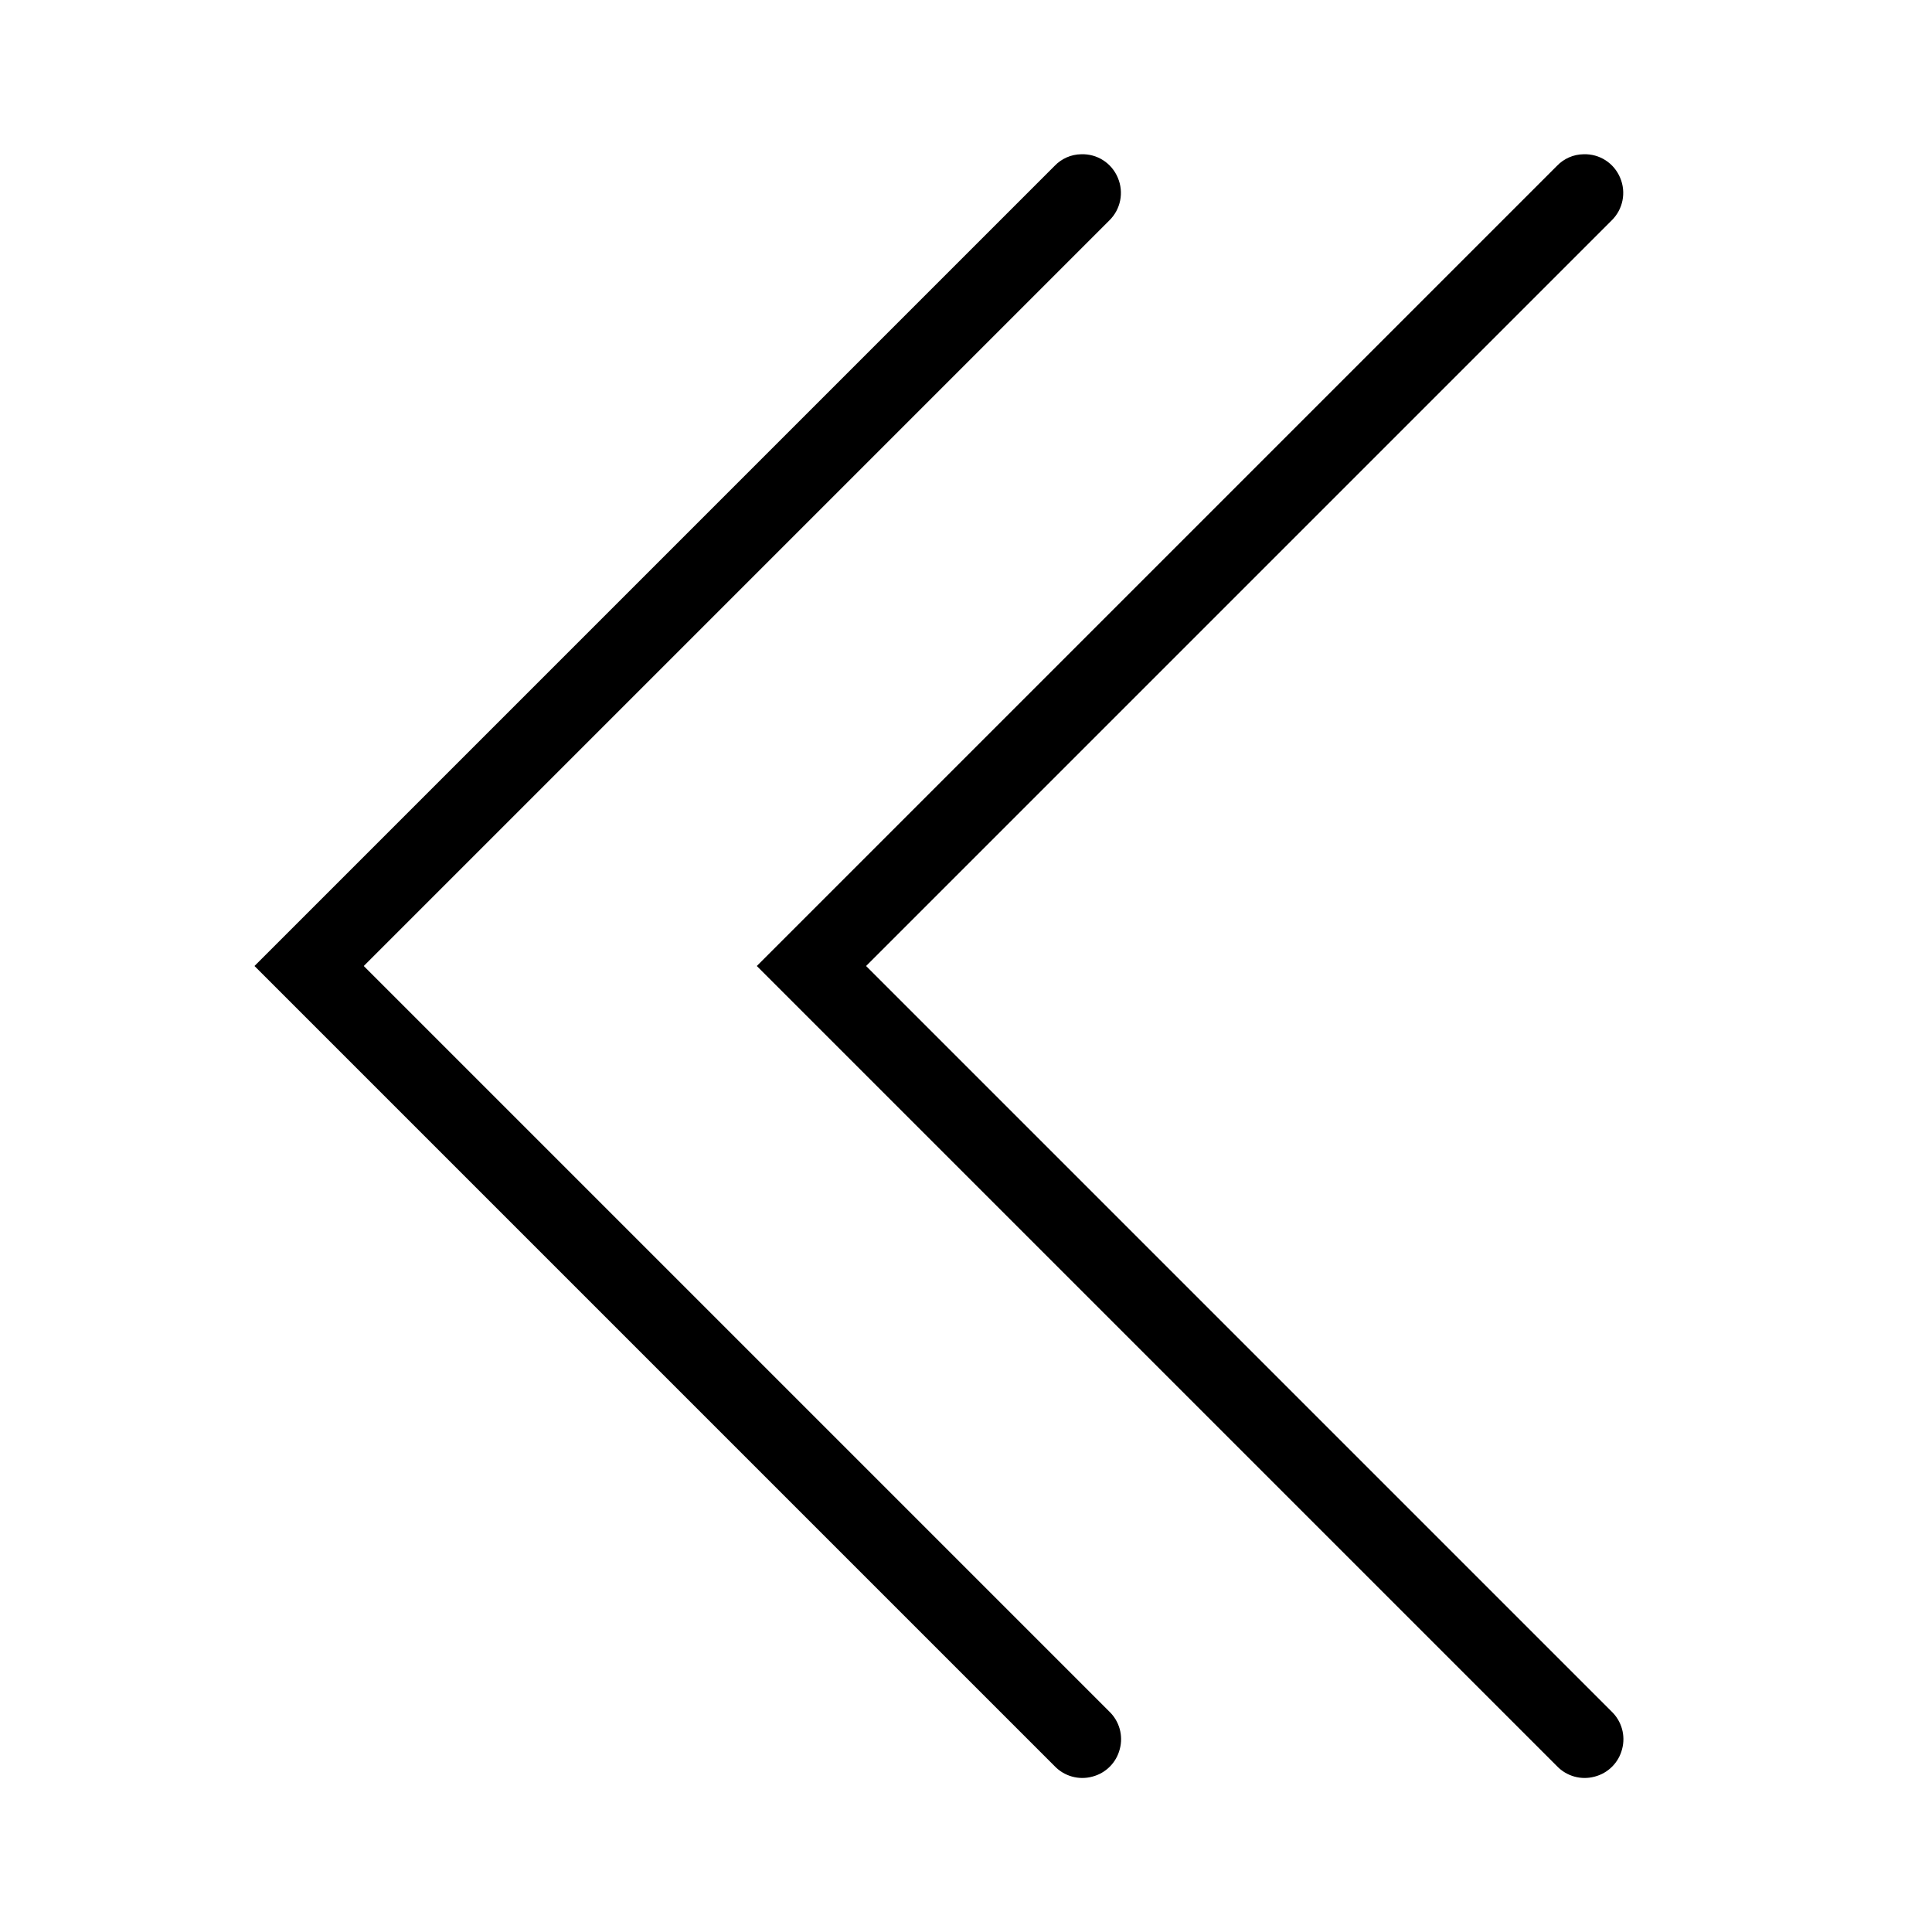 <svg fill="#000000" xmlns="http://www.w3.org/2000/svg"  viewBox="0 0 50 50" width="50px" height="50px"><path d="M 27.98 3.992 C 27.719 3.996 27.473 4.105 27.293 4.293 L 6.586 25 L 27.293 45.707 C 27.543 45.969 27.918 46.074 28.266 45.98 C 28.617 45.891 28.891 45.617 28.98 45.266 C 29.074 44.918 28.969 44.543 28.707 44.293 L 9.414 25 L 28.707 5.707 C 29.004 5.418 29.09 4.98 28.93 4.602 C 28.77 4.219 28.395 3.977 27.98 3.992 Z M 40.98 3.992 C 40.719 3.996 40.473 4.105 40.293 4.293 L 19.586 25 L 40.293 45.707 C 40.543 45.969 40.918 46.074 41.266 45.98 C 41.617 45.891 41.891 45.617 41.98 45.266 C 42.074 44.918 41.969 44.543 41.707 44.293 L 22.414 25 L 41.707 5.707 C 42.004 5.418 42.09 4.98 41.93 4.602 C 41.77 4.219 41.395 3.977 40.98 3.992 Z"/></svg>